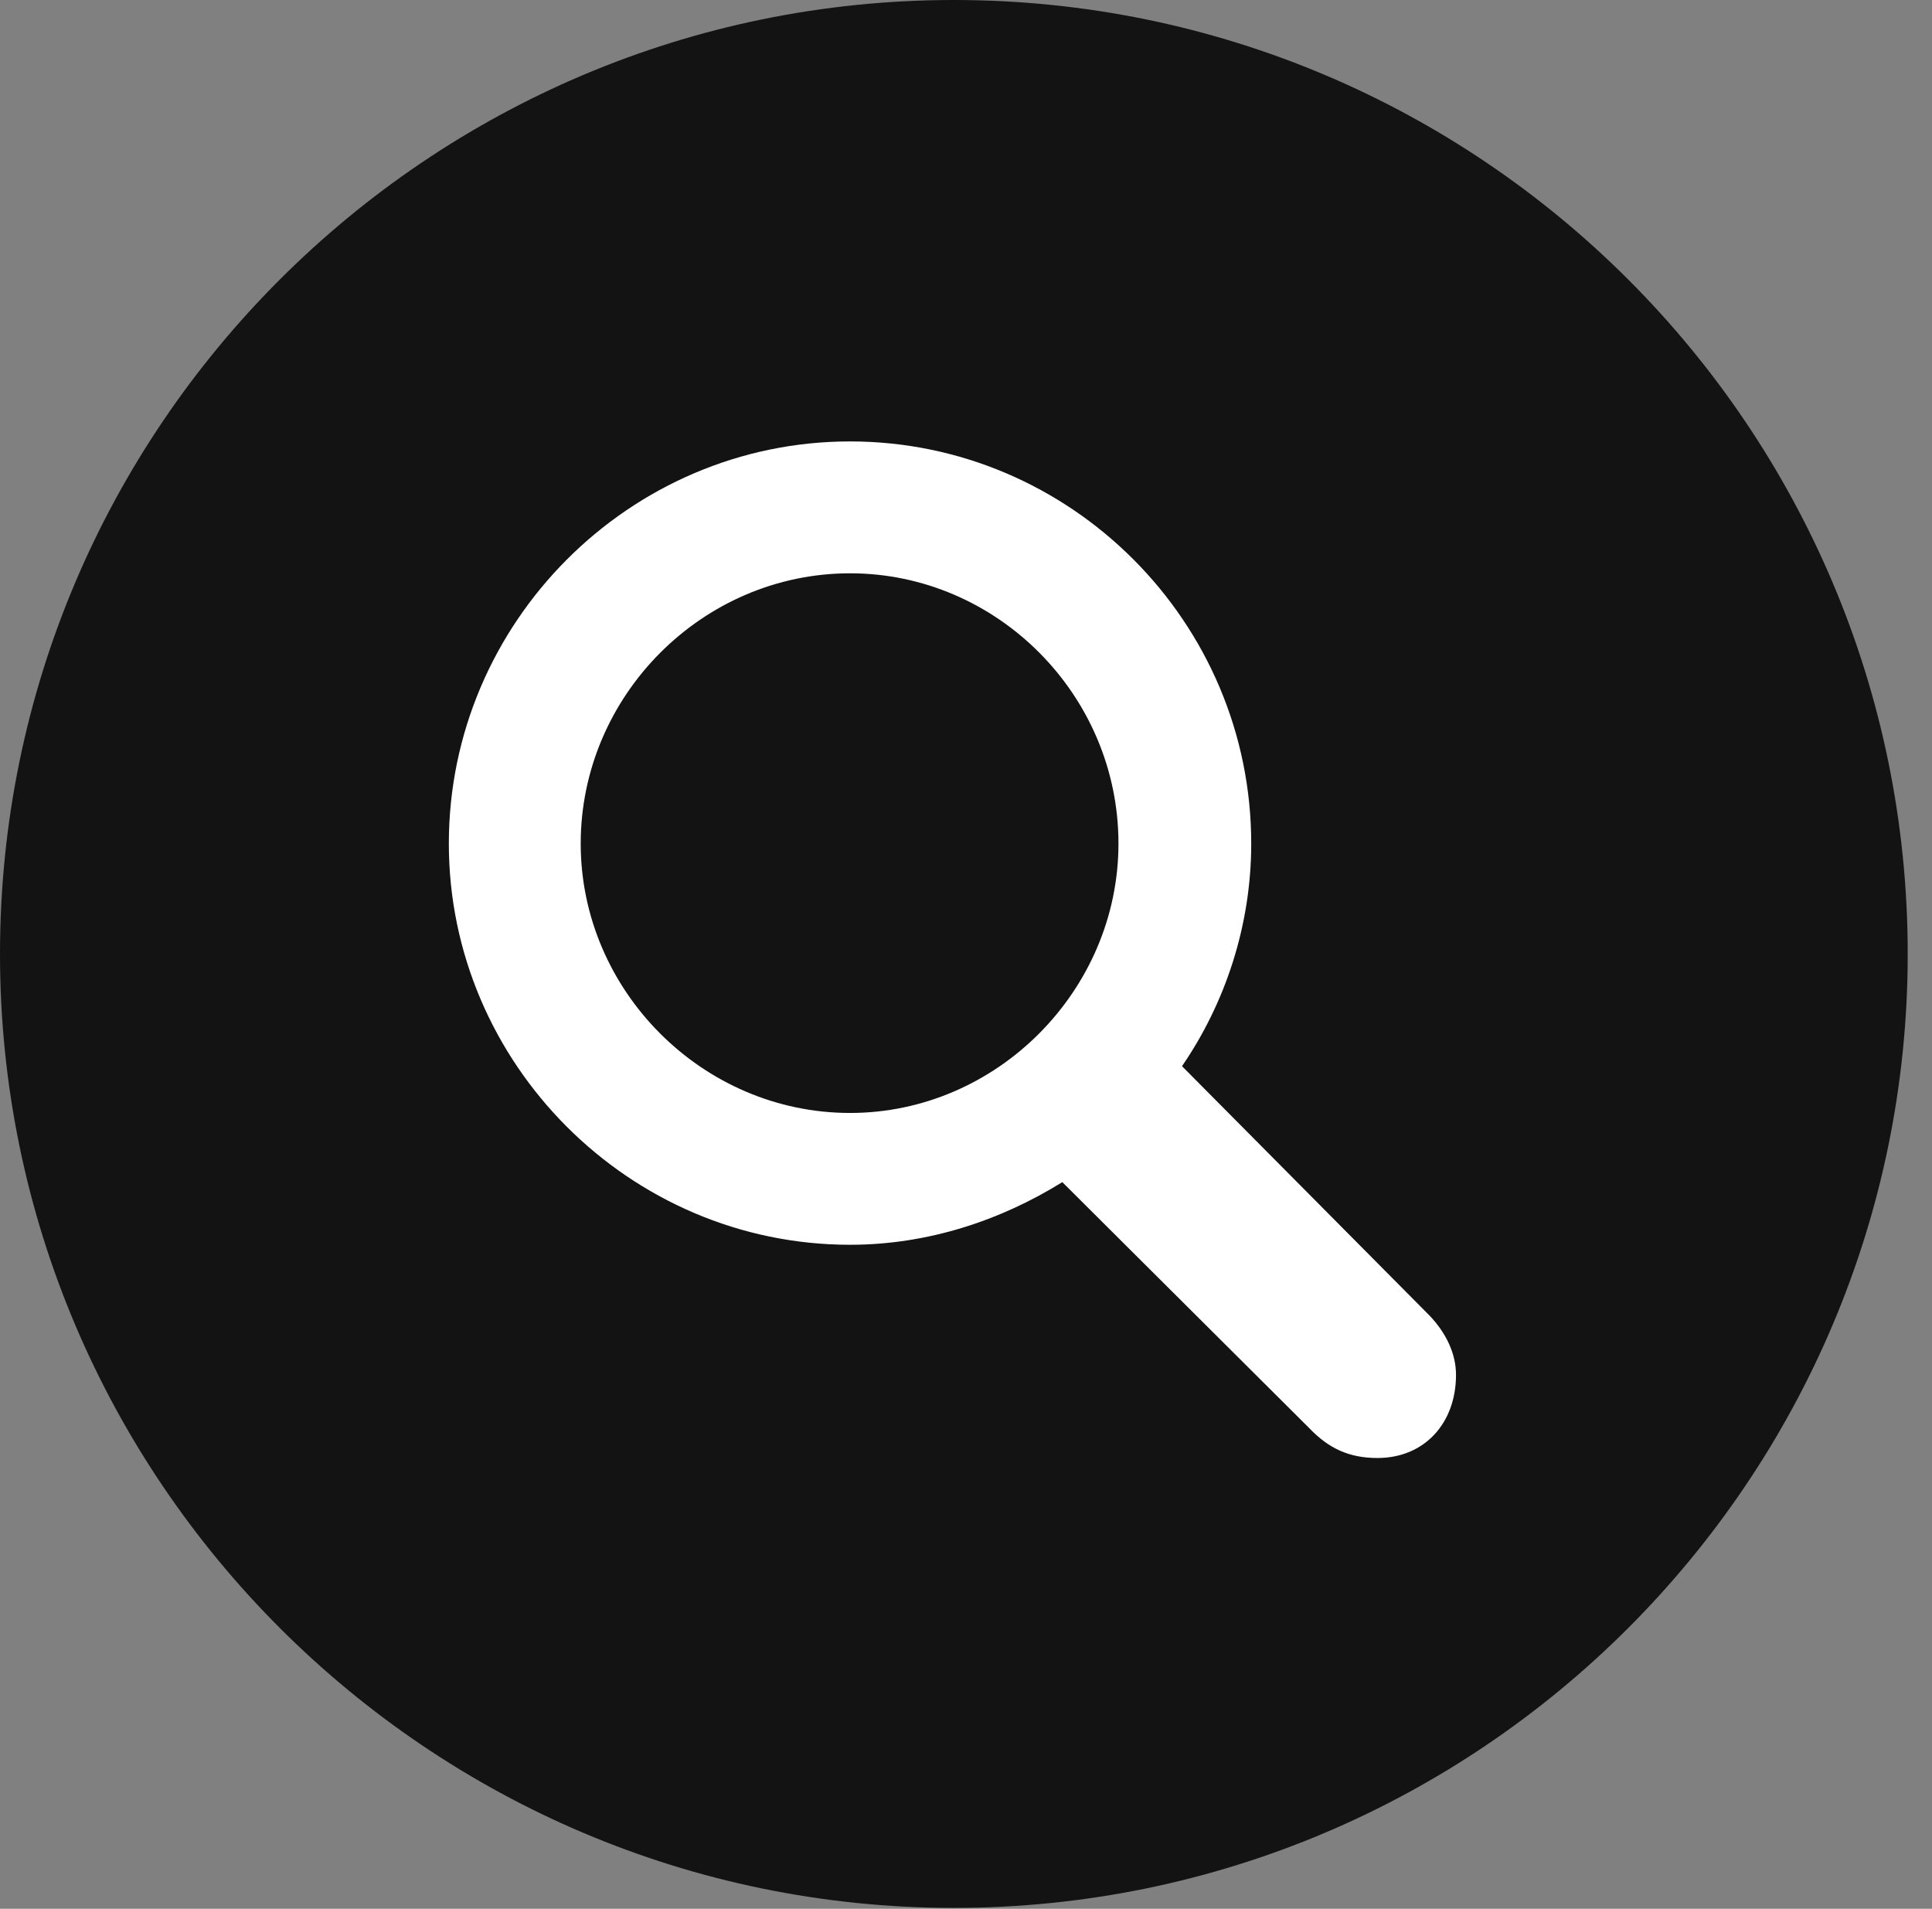 <?xml version="1.0" encoding="UTF-8"?>
<!--Generator: Apple Native CoreSVG 326-->
<!DOCTYPE svg
PUBLIC "-//W3C//DTD SVG 1.1//EN"
       "http://www.w3.org/Graphics/SVG/1.1/DTD/svg11.dtd">
<svg version="1.1" xmlns="http://www.w3.org/2000/svg" xmlns:xlink="http://www.w3.org/1999/xlink" viewBox="0 0 28.246 27.904">
 <rect x="0" y="0" width="28.246" height="27.904" fill="#808080" stroke="none"/>
 <g>
  <rect height="27.904" opacity="0" width="28.246" x="0" y="0"/>
  <path d="M13.945 27.891C21.643 27.891 27.891 21.629 27.891 13.945C27.891 6.248 21.643 0 13.945 0C6.262 0 0 6.248 0 13.945C0 21.629 6.262 27.891 13.945 27.891Z" fill="black" fill-opacity="0.85"/>
  <path d="M12.428 18.197C9.201 18.197 6.562 15.545 6.562 12.332C6.562 9.105 9.201 6.453 12.428 6.453C15.654 6.453 18.293 9.092 18.293 12.332C18.293 13.535 17.91 14.67 17.281 15.586L20.904 19.236C21.137 19.482 21.287 19.783 21.287 20.098C21.287 20.809 20.822 21.314 20.139 21.314C19.729 21.314 19.428 21.178 19.141 20.877L15.531 17.281C14.629 17.842 13.562 18.197 12.428 18.197ZM12.428 16.27C14.574 16.27 16.352 14.479 16.352 12.332C16.352 10.158 14.574 8.381 12.428 8.381C10.268 8.381 8.49 10.172 8.49 12.332C8.49 14.479 10.268 16.27 12.428 16.27Z" fill="white"/>
 </g>
</svg>
